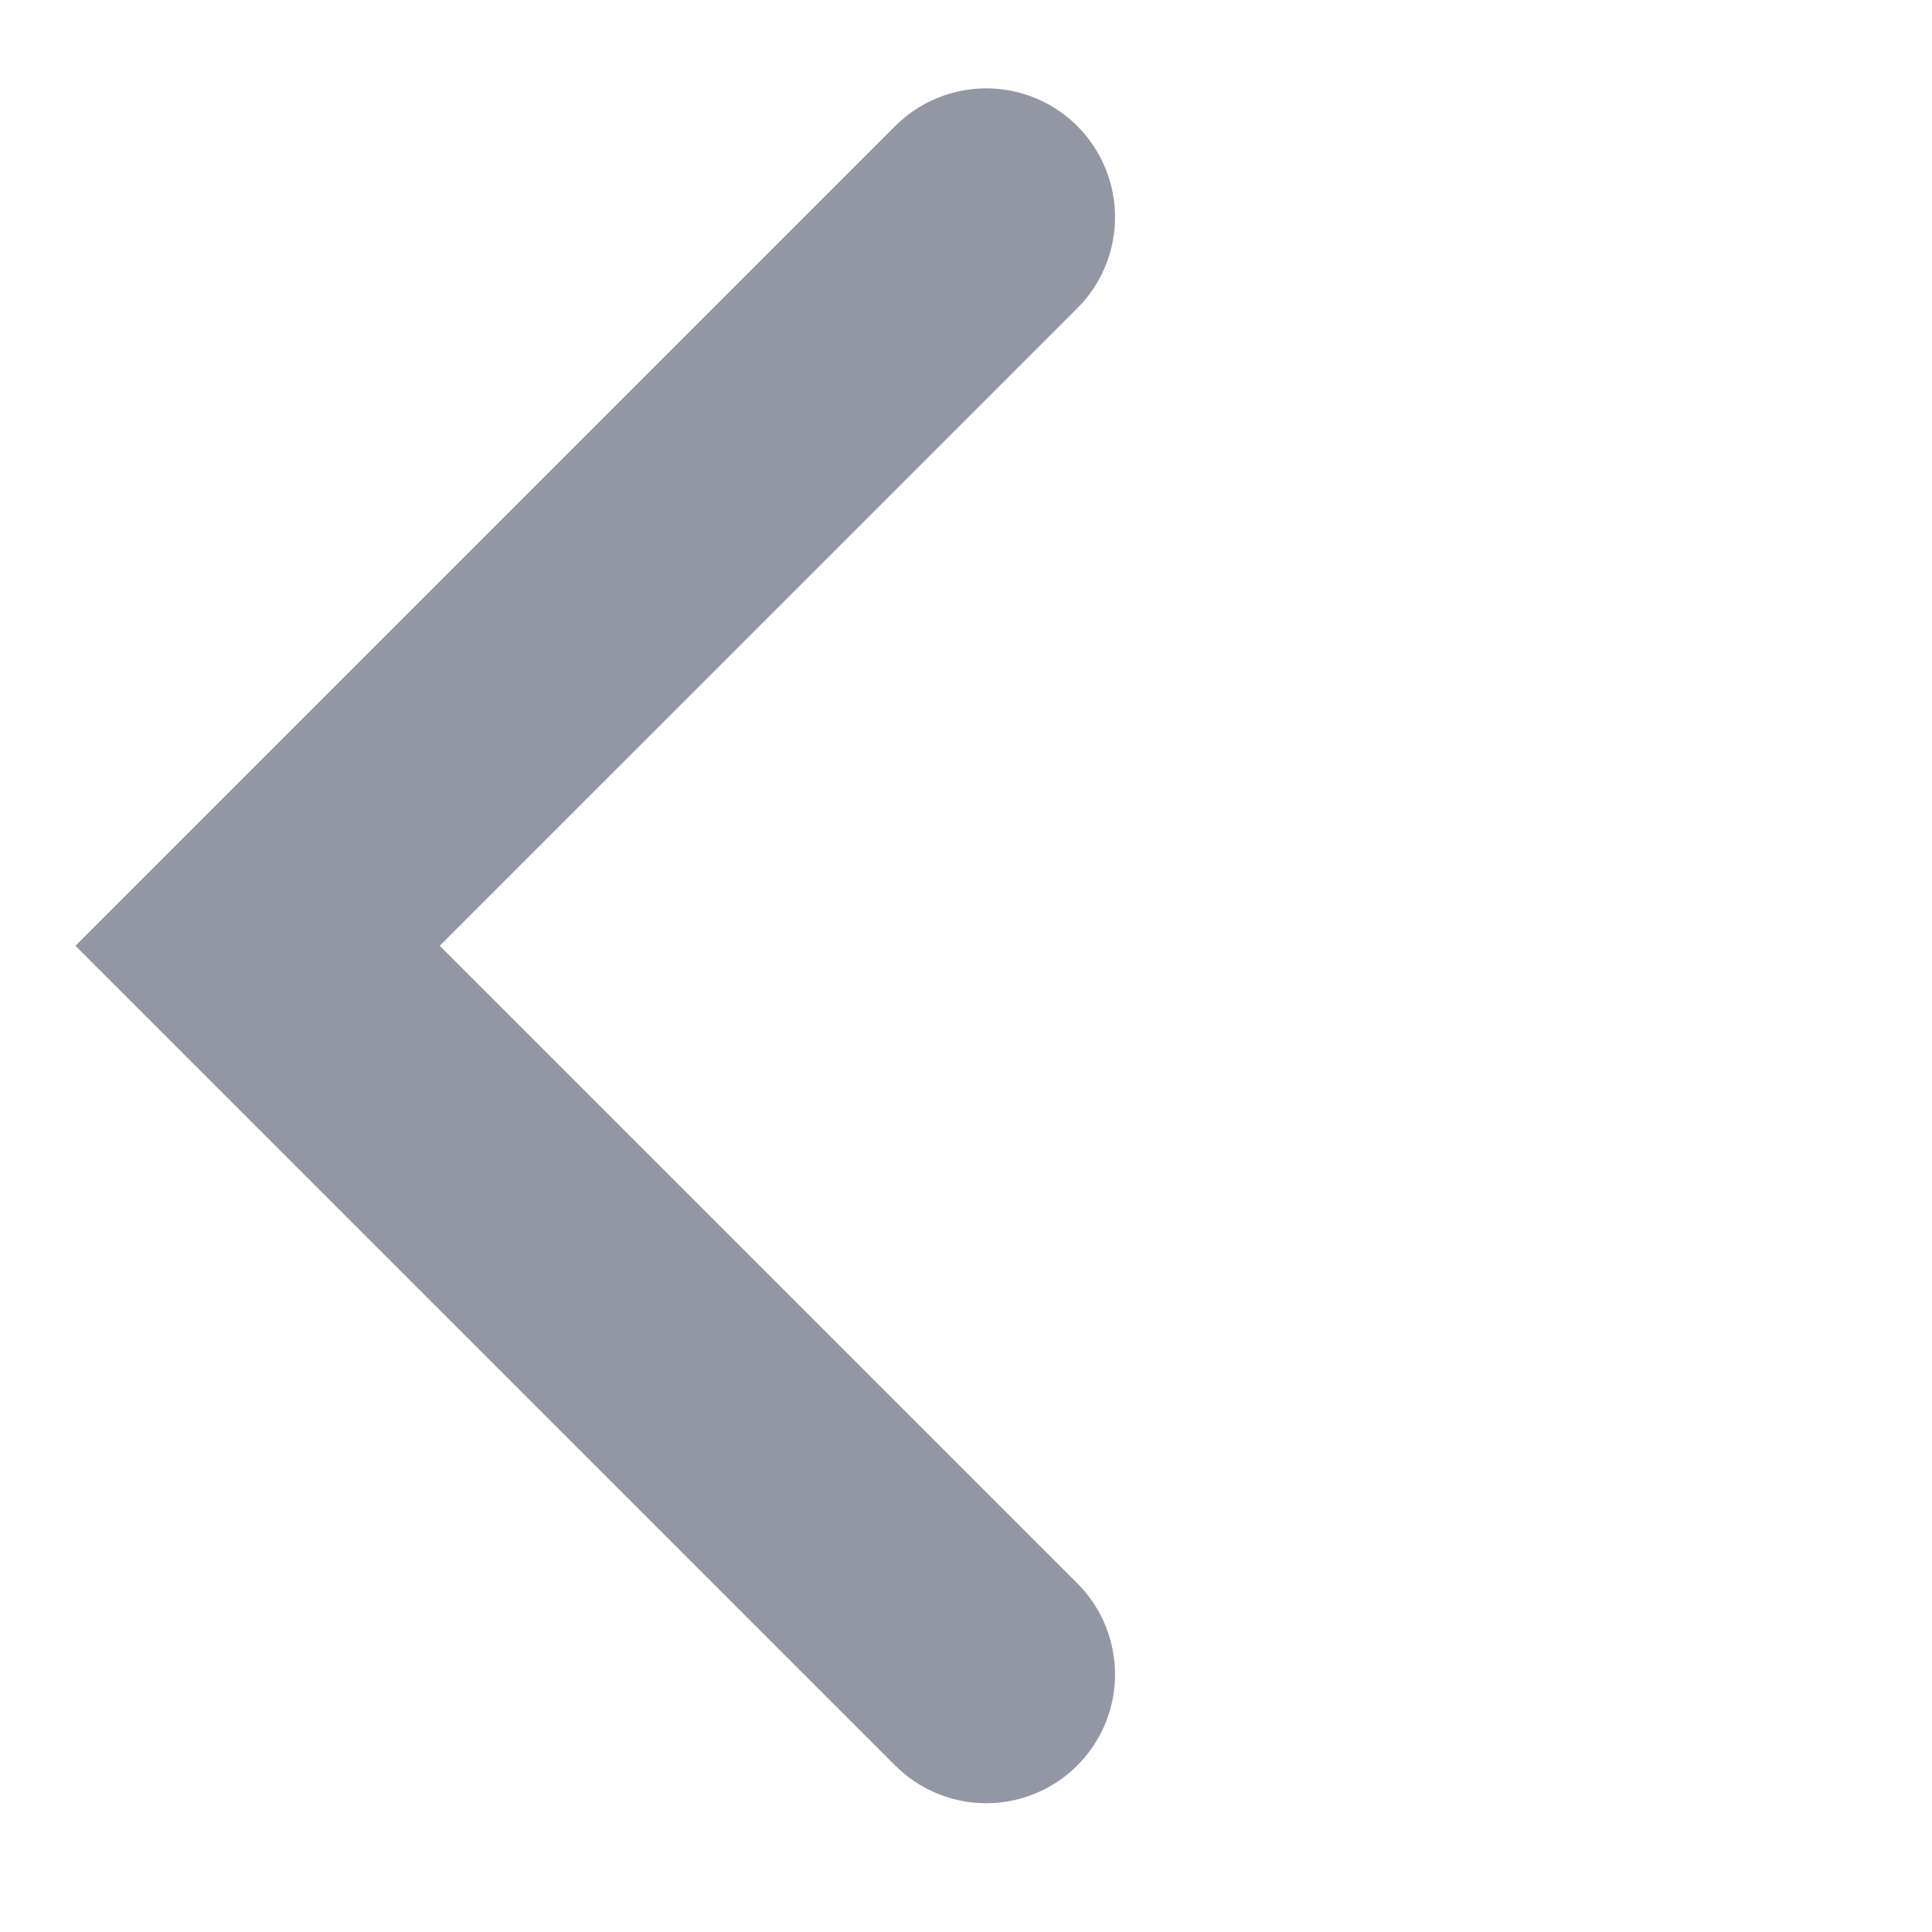 <svg width="15" height="15" viewBox="0 0 15 15" fill="none" xmlns="http://www.w3.org/2000/svg">
<path d="M7.657 13L2 7.343L7.657 1.686" stroke="#9297A3" stroke-width="2" stroke-linecap="round"/>
</svg>
